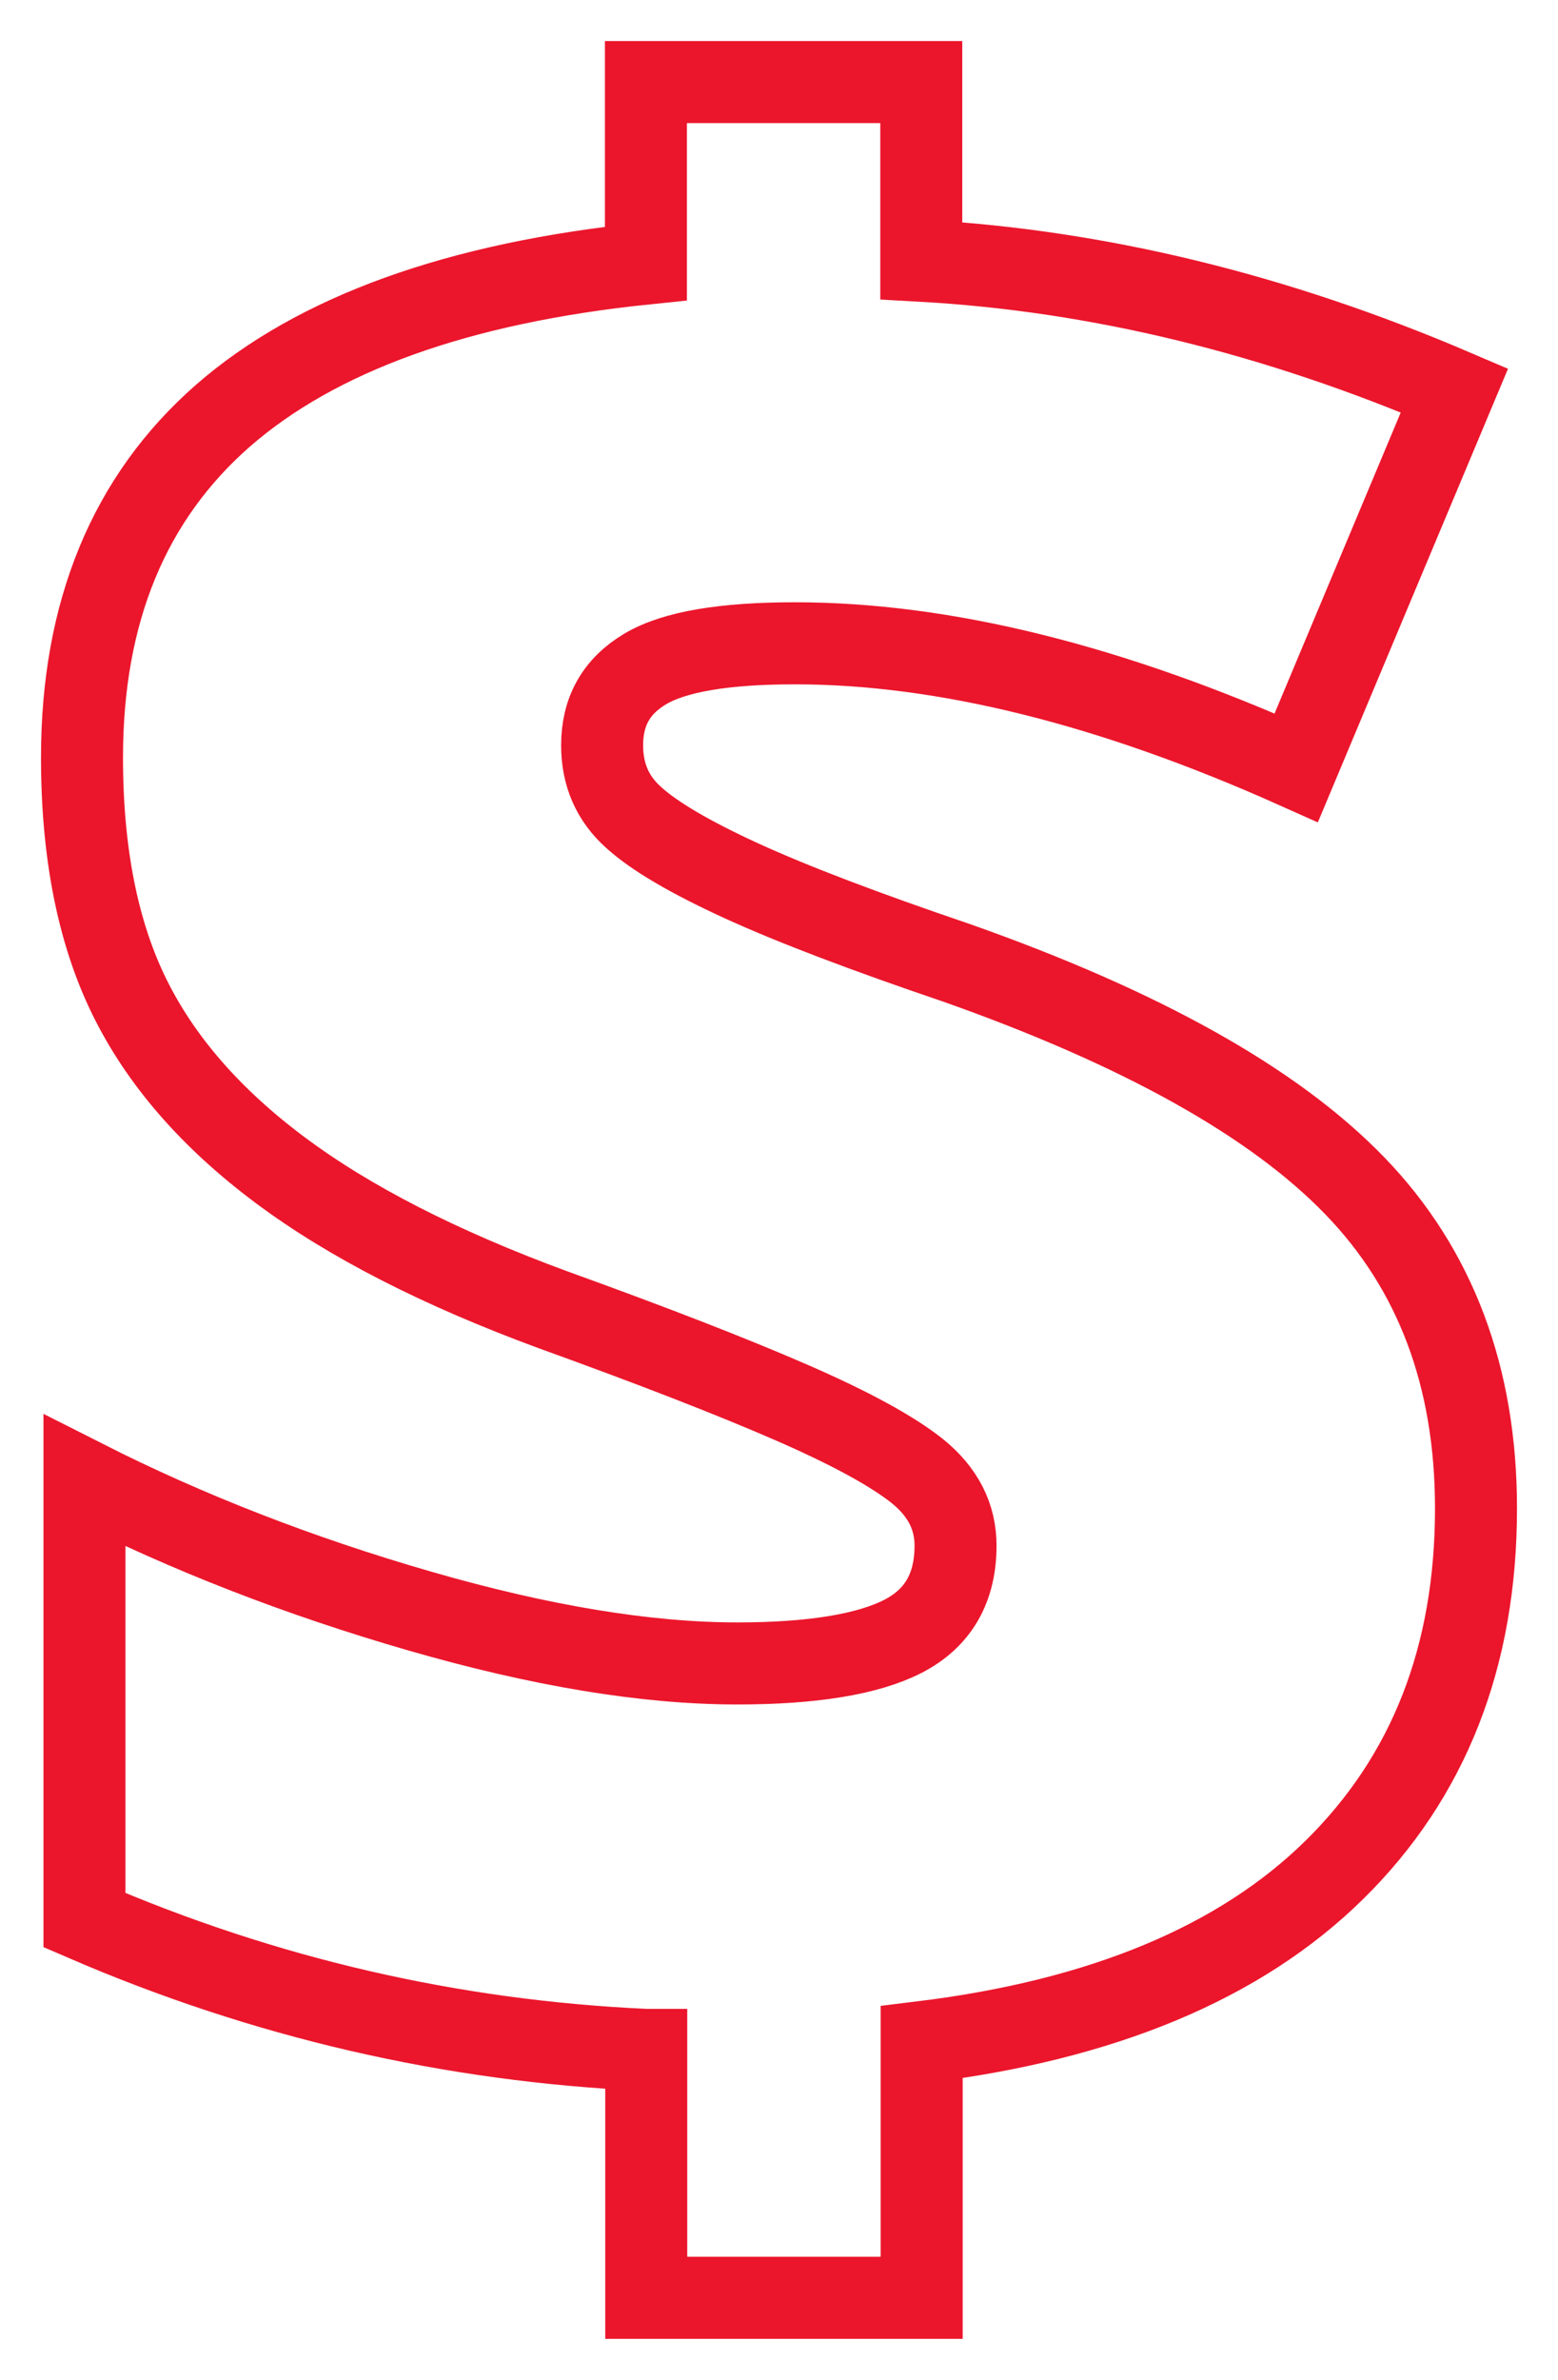 <svg width="19" height="29" viewBox="0 0 19 29" fill="none" xmlns="http://www.w3.org/2000/svg">
<path d="M7.872 24.979C5.504 24.872 3.222 24.345 1.03 23.398V18.042C2.283 18.676 3.648 19.207 5.117 19.631C6.585 20.055 7.877 20.27 8.992 20.27C9.909 20.27 10.585 20.158 11.011 19.94C11.438 19.721 11.653 19.353 11.653 18.834C11.653 18.479 11.498 18.179 11.192 17.93C10.882 17.682 10.37 17.403 9.651 17.09C8.932 16.777 7.963 16.4 6.74 15.959C5.366 15.453 4.26 14.888 3.416 14.258C2.572 13.628 1.96 12.925 1.577 12.145C1.194 11.366 1 10.393 1 9.232C1 7.458 1.573 6.069 2.718 5.066C3.863 4.068 5.582 3.447 7.877 3.211V1H11.235V3.177C13.388 3.297 15.554 3.824 17.737 4.758L15.808 9.356C13.548 8.345 11.511 7.839 9.694 7.839C8.828 7.839 8.221 7.942 7.868 8.152C7.515 8.362 7.343 8.67 7.343 9.082C7.343 9.437 7.468 9.729 7.726 9.96C7.98 10.191 8.419 10.448 9.048 10.736C9.677 11.023 10.546 11.353 11.657 11.73C13.918 12.527 15.537 13.431 16.523 14.451C17.505 15.466 18 16.777 18 18.38C18 20.188 17.423 21.654 16.273 22.785C15.124 23.916 13.444 24.615 11.24 24.885V28H7.881V24.979H7.872Z" stroke="#EB162C" stroke-miterlimit="10"/>
</svg>
